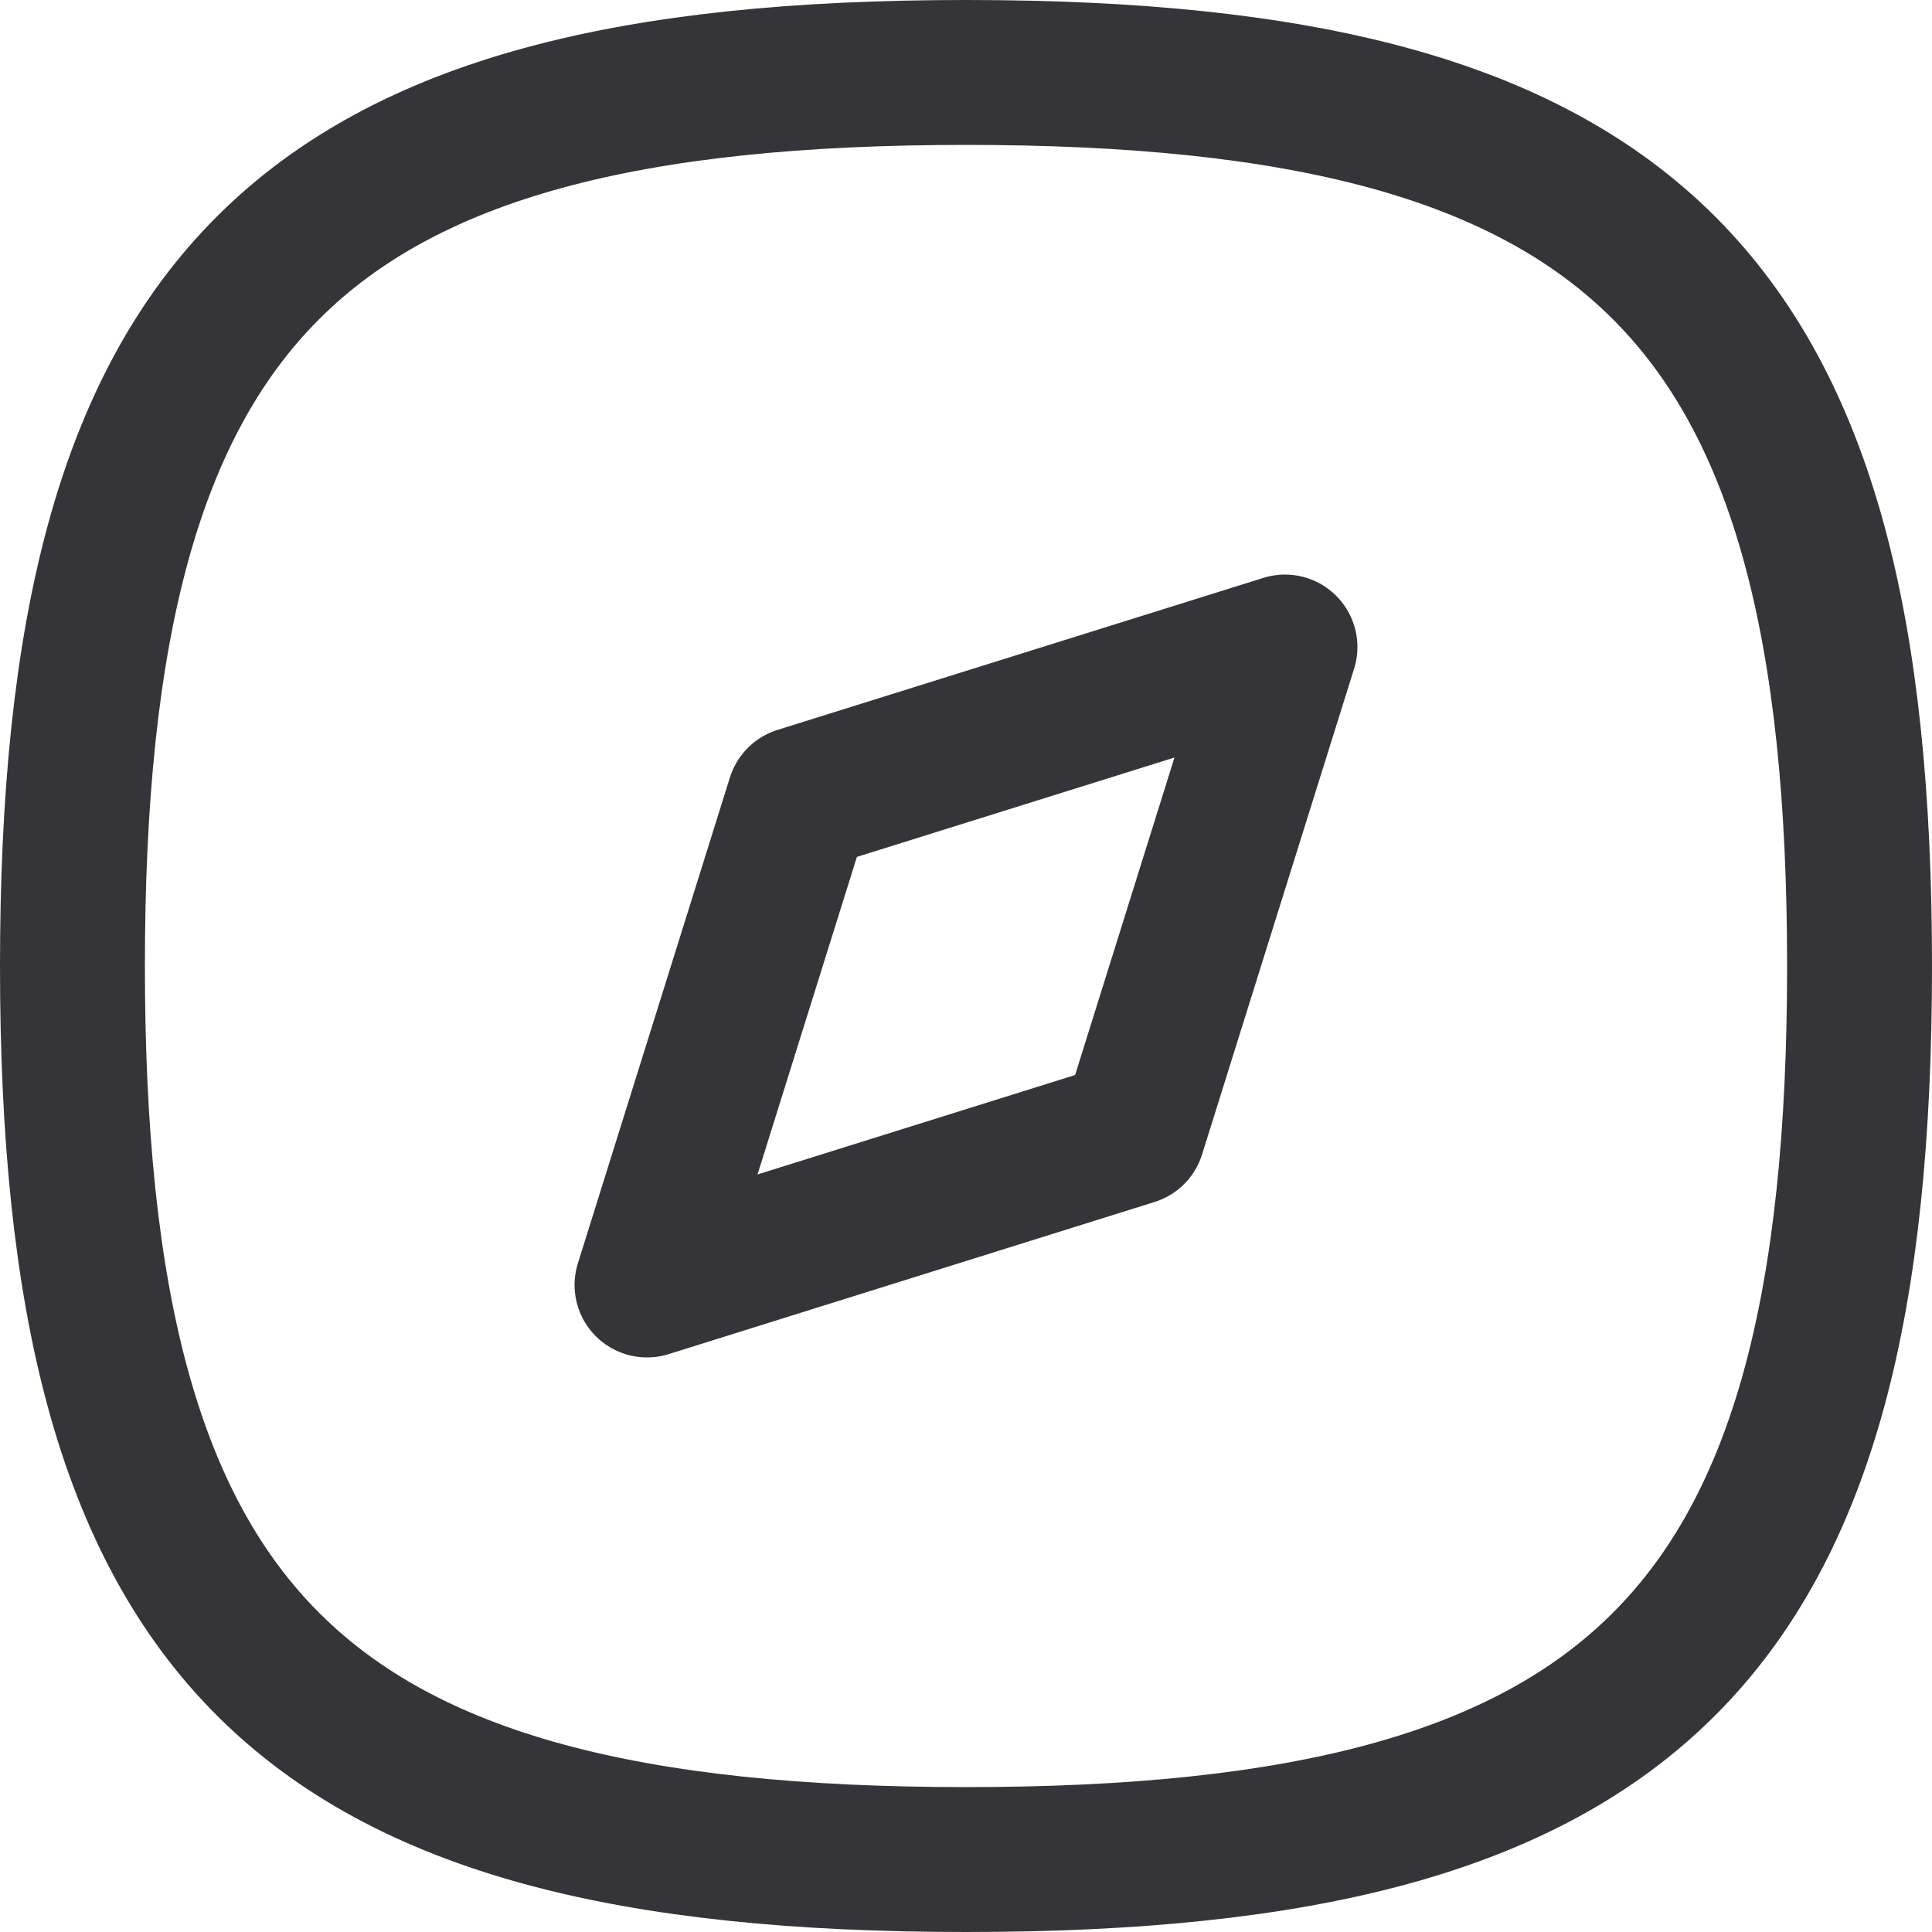 <svg width="20" height="20" viewBox="0 0 20 20" fill="none" xmlns="http://www.w3.org/2000/svg">
<path fill-rule="evenodd" clip-rule="evenodd" d="M0.75 10C0.75 16.937 3.063 19.25 10 19.25C16.937 19.25 19.25 16.937 19.25 10C19.25 3.063 16.937 0.75 10 0.75C3.063 0.75 0.75 3.063 0.75 10Z" stroke="#353438" stroke-width="1.5" stroke-linecap="round" stroke-linejoin="round"/>
<path fill-rule="evenodd" clip-rule="evenodd" d="M6.698 13.302L8.272 8.272L13.302 6.698L11.728 11.727L6.698 13.302Z" stroke="#353438" stroke-width="1.5" stroke-linecap="round" stroke-linejoin="round"/>
</svg>
